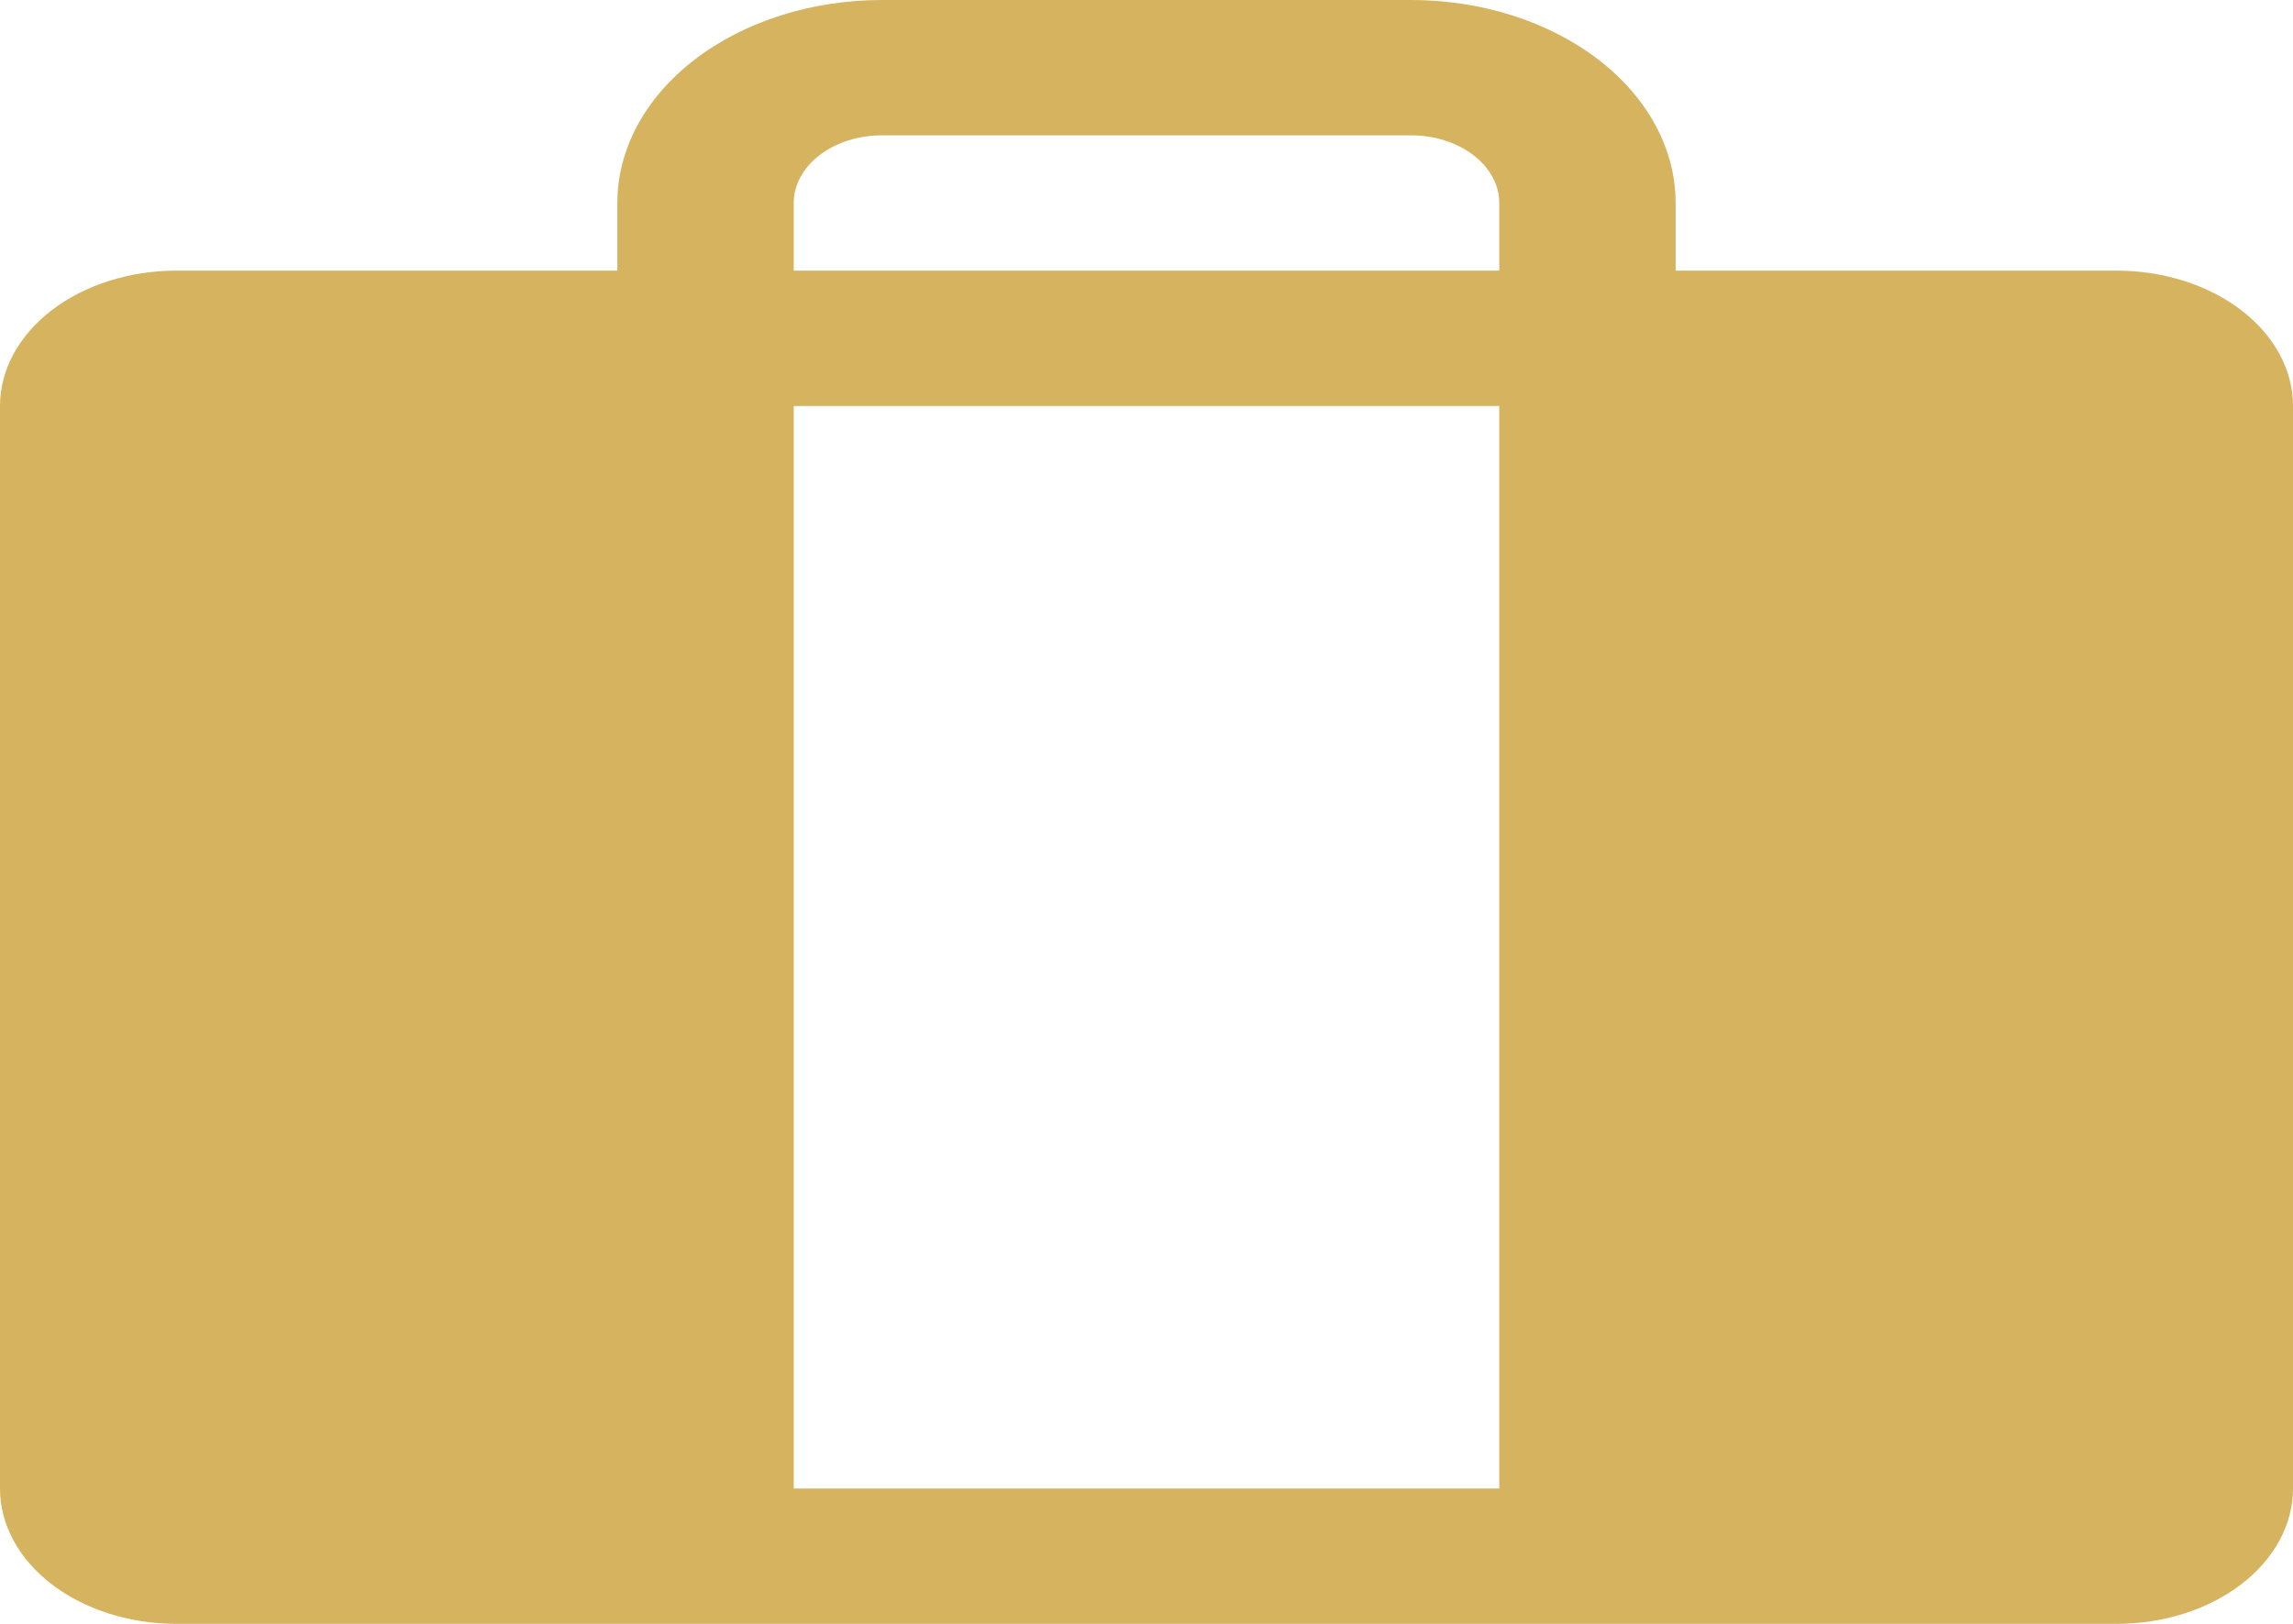 <svg width="168" height="119" viewBox="0 0 168 119" fill="none" xmlns="http://www.w3.org/2000/svg">
<path d="M155.077 19.833H122.769V14.875C122.769 10.93 120.727 7.146 117.092 4.357C113.456 1.567 108.526 0 103.385 0H64.615C59.474 0 54.544 1.567 50.908 4.357C47.273 7.146 45.231 10.93 45.231 14.875V19.833H12.923C9.496 19.833 6.209 20.878 3.785 22.738C1.362 24.598 0 27.12 0 29.75V109.083C0 111.713 1.362 114.236 3.785 116.095C6.209 117.955 9.496 119 12.923 119H155.077C158.504 119 161.791 117.955 164.215 116.095C166.638 114.236 168 111.713 168 109.083V29.75C168 27.12 166.638 24.598 164.215 22.738C161.791 20.878 158.504 19.833 155.077 19.833ZM58.154 29.75H109.846V109.083H58.154V29.75ZM58.154 14.875C58.154 13.56 58.835 12.299 60.046 11.369C61.258 10.439 62.902 9.917 64.615 9.917H103.385C105.098 9.917 106.742 10.439 107.954 11.369C109.165 12.299 109.846 13.56 109.846 14.875V19.833H58.154V14.875Z" fill="#D5B35F"/>
</svg>
